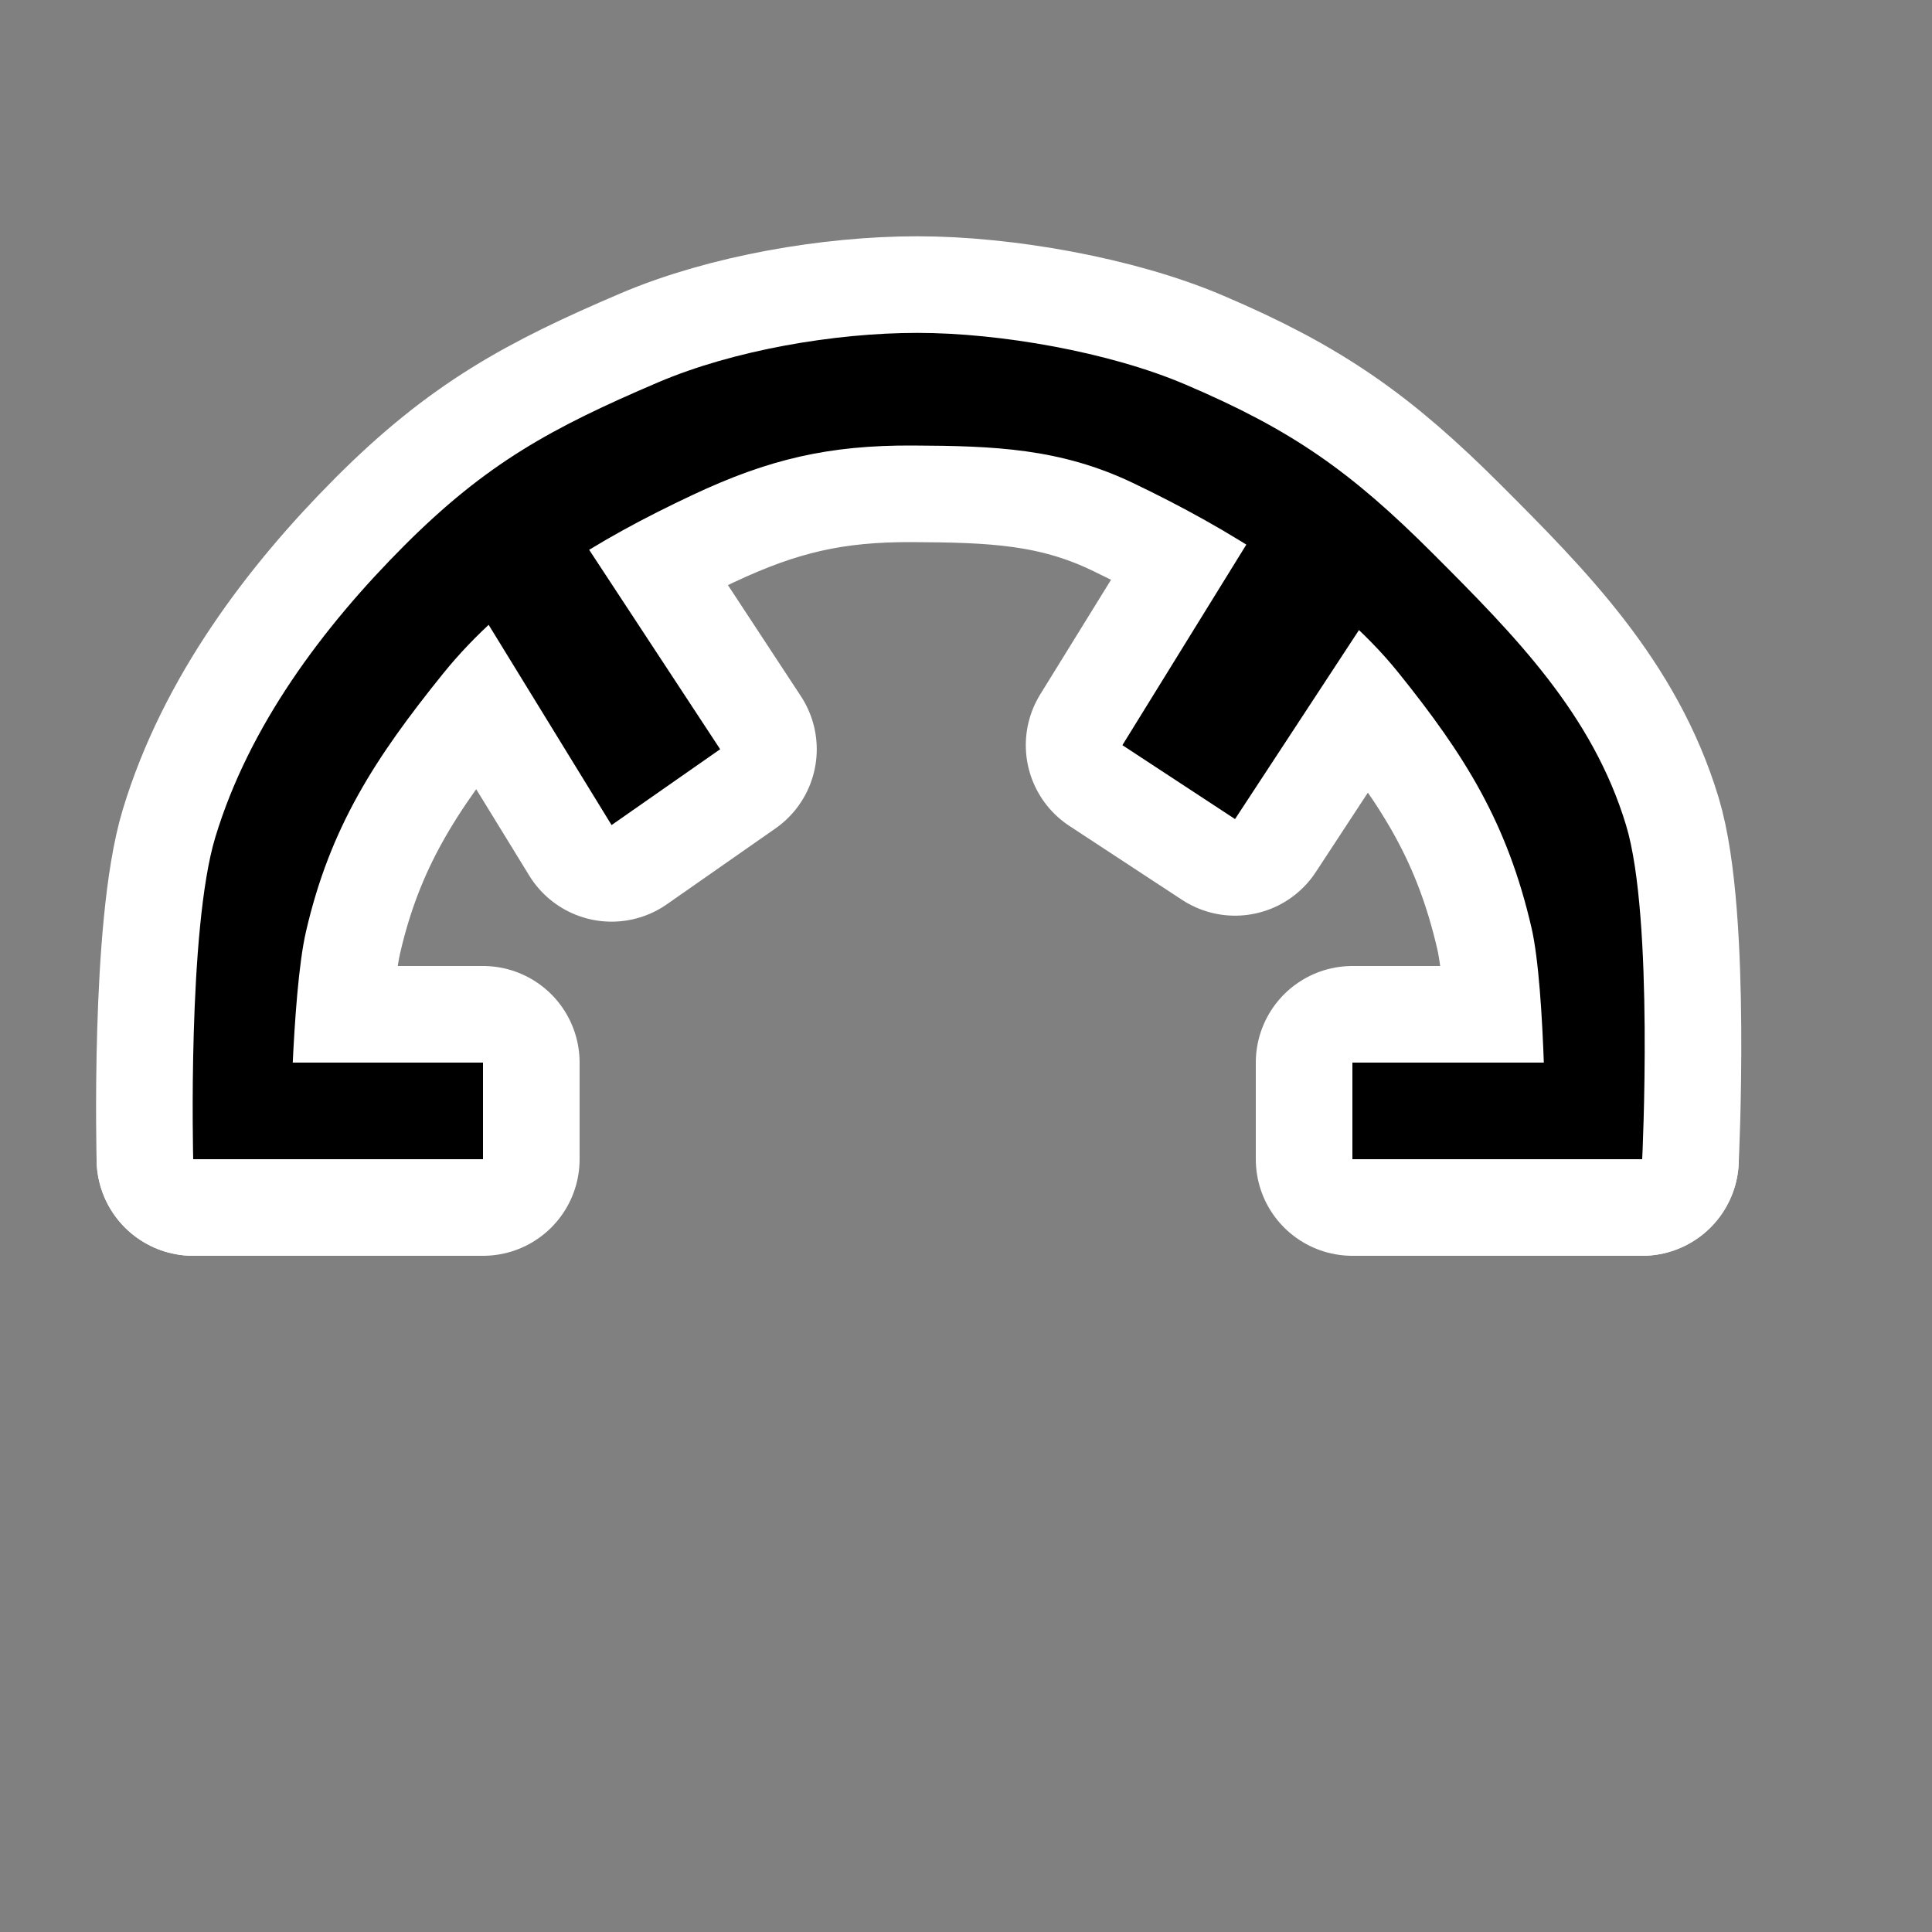 <svg xmlns="http://www.w3.org/2000/svg" width="20" height="20" viewBox="0 0 20 20"><rect x="0" y="0" width="20" height="20" fill="#808080" stroke="none"/><title>quary.svg</title><rect width="20" height="20" x="0" y="0" fill="none"/><path fill="#fff" stroke="#fff" stroke-width="2" d="M 0,10 H 3 V 9 H 0 Z" transform="translate(2 2)" style="stroke-linejoin:round;stroke-miterlimit:4"/><path fill="#fff" stroke="#fff" stroke-width="2" d="M 15,10 H 12 V 9 h 3 z" transform="translate(2 2)" style="stroke-linejoin:round;stroke-miterlimit:4"/><path fill="#fff" stroke="#fff" stroke-width="2" d="M 2.771,4 4.331,6.541 5.455,5.756 4,3.541 Z" transform="translate(2 2)" style="stroke-linejoin:round;stroke-miterlimit:4"/><path fill="#fff" stroke="#fff" stroke-width="2" d="M 12.229,4.277 10.785,6.479 9.619,5.714 11,3.479 Z" transform="translate(2 2)" style="stroke-linejoin:round;stroke-miterlimit:4"/><path fill="#fff" stroke="#fff" stroke-width="2" d="M 1,10 H 0 C 0,10 -0.061,7.624 0.229,6.667 0.577,5.517 1.338,4.496 2.187,3.646 3.037,2.796 3.707,2.43 4.813,1.958 5.596,1.624 6.643,1.446 7.495,1.446 c 0.855,-3.259e-4 1.989,0.198 2.775,0.534 1.106,0.471 1.713,0.9 2.563,1.75 0.85,0.85 1.652,1.662 2,2.813 C 15.123,7.499 15,10 15,10 h -1 c 0,0 0.004,-1.746 -0.146,-2.396 C 13.603,6.52 13.17,5.825 12.472,4.958 11.796,4.121 10.7,3.464 9.729,3 8.976,2.64 8.289,2.616 7.454,2.612 6.581,2.607 5.956,2.753 5.167,3.125 4.191,3.584 3.258,4.139 2.582,4.979 1.884,5.845 1.416,6.563 1.167,7.646 1.017,8.296 1,10 1,10 Z" transform="translate(2 2)" style="stroke-linejoin:round;stroke-miterlimit:4"/><path fill="#000" d="M 0,10 H 3 V 9 H 0 Z" transform="translate(2 2)"/><path fill="#000" d="M 15,10 H 12 V 9 h 3 z" transform="translate(2 2)"/><path fill="#000" d="M 2.771,4 4.331,6.541 5.455,5.756 4,3.541 Z" transform="translate(2 2)"/><path fill="#000" d="M 12.229,4.277 10.785,6.479 9.619,5.714 11,3.479 Z" transform="translate(2 2)"/><path fill="#000" d="M 1,10 H 0 C 0,10 -0.061,7.624 0.229,6.667 0.577,5.517 1.338,4.496 2.187,3.646 3.037,2.796 3.707,2.43 4.813,1.958 5.596,1.624 6.643,1.446 7.495,1.446 c 0.855,-3.259e-4 1.989,0.198 2.775,0.534 1.106,0.471 1.713,0.9 2.563,1.75 0.85,0.85 1.652,1.662 2,2.813 C 15.123,7.499 15,10 15,10 h -1 c 0,0 0.004,-1.746 -0.146,-2.396 C 13.603,6.52 13.17,5.825 12.472,4.958 11.796,4.121 10.7,3.464 9.729,3 8.976,2.64 8.289,2.616 7.454,2.612 6.581,2.607 5.956,2.753 5.167,3.125 4.191,3.584 3.258,4.139 2.582,4.979 1.884,5.845 1.416,6.563 1.167,7.646 1.017,8.296 1,10 1,10 Z" transform="translate(2 2)"/></svg>